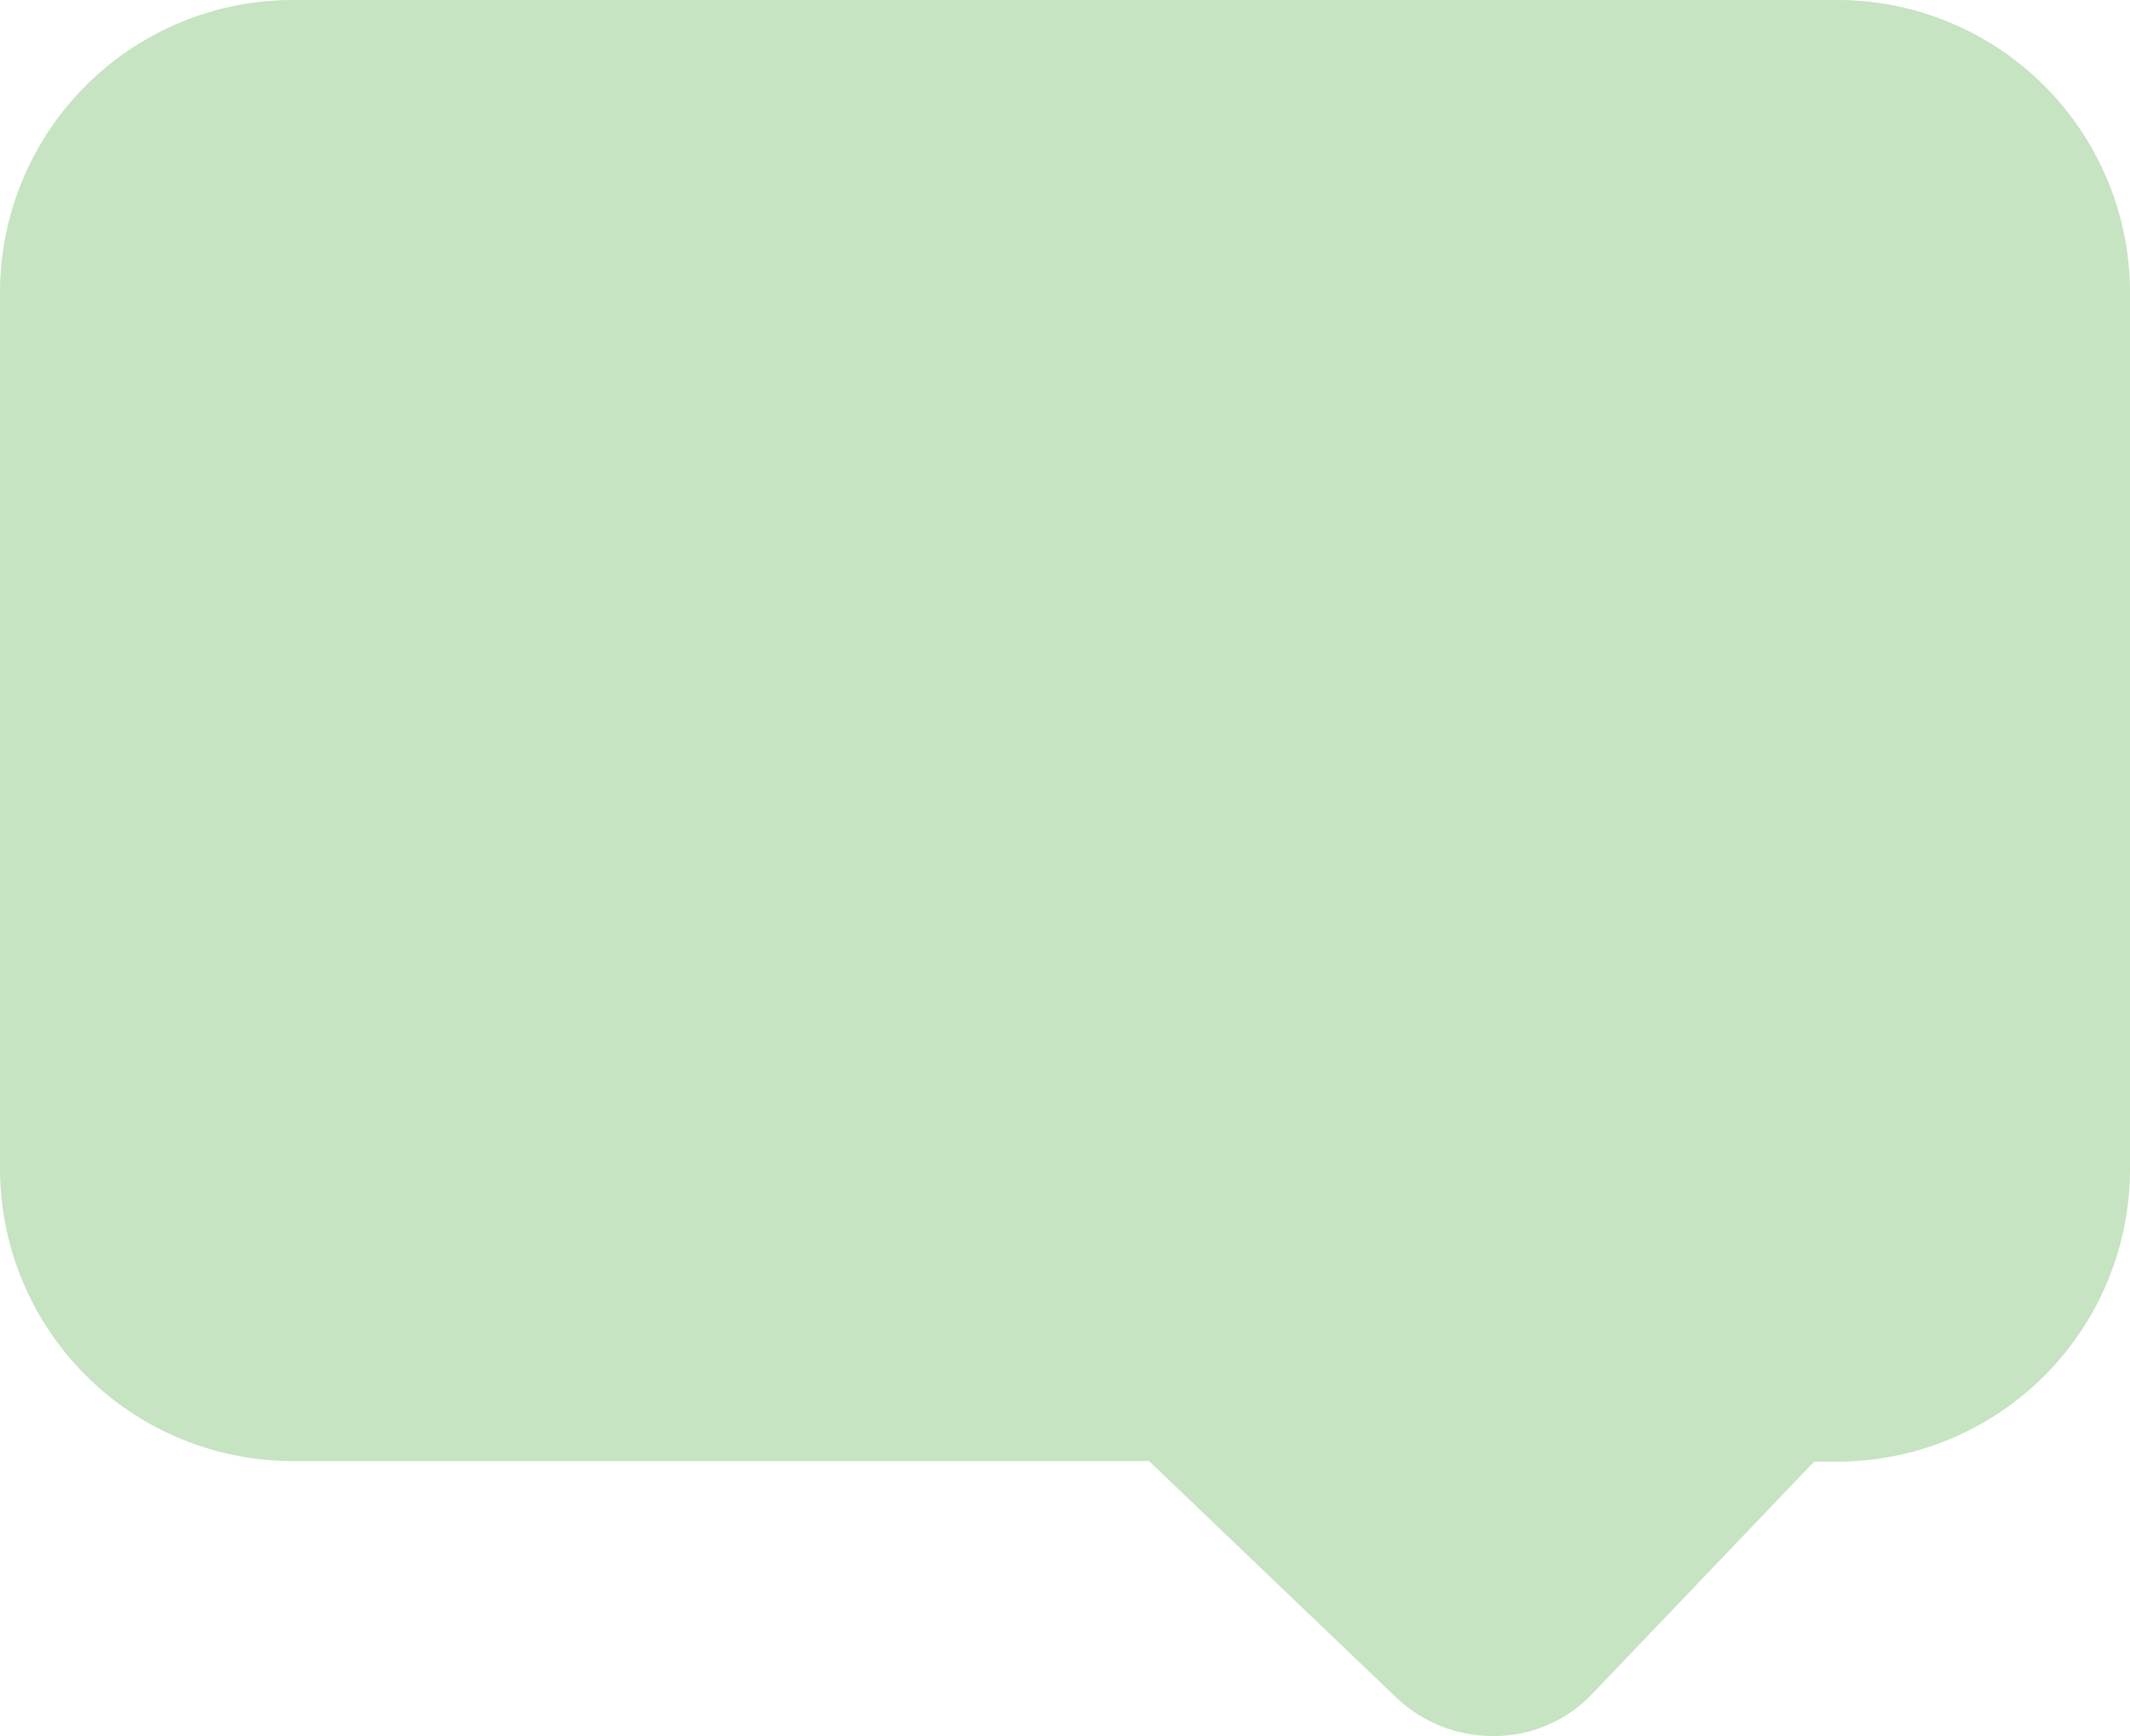 <svg xmlns="http://www.w3.org/2000/svg" viewBox="-0 0 184 150" style=""><g><title>22327813_1_sh</title><g data-name="Layer 2"><path d="M158.76 0H25.26A25.29 25.29 0 0 0 0 25.26V101a25.29 25.29 0 0 0 25.26 25.24h74l21.26 20.34A12.12 12.12 0 0 0 129 150a11.71 11.71 0 0 0 8.54-3.64l19.17-20.07h2A25.29 25.29 0 0 0 184 101V25.26A25.29 25.29 0 0 0 158.76 0z" fill="#c6e3c2" data-name="Layer 1"></path></g></g></svg>